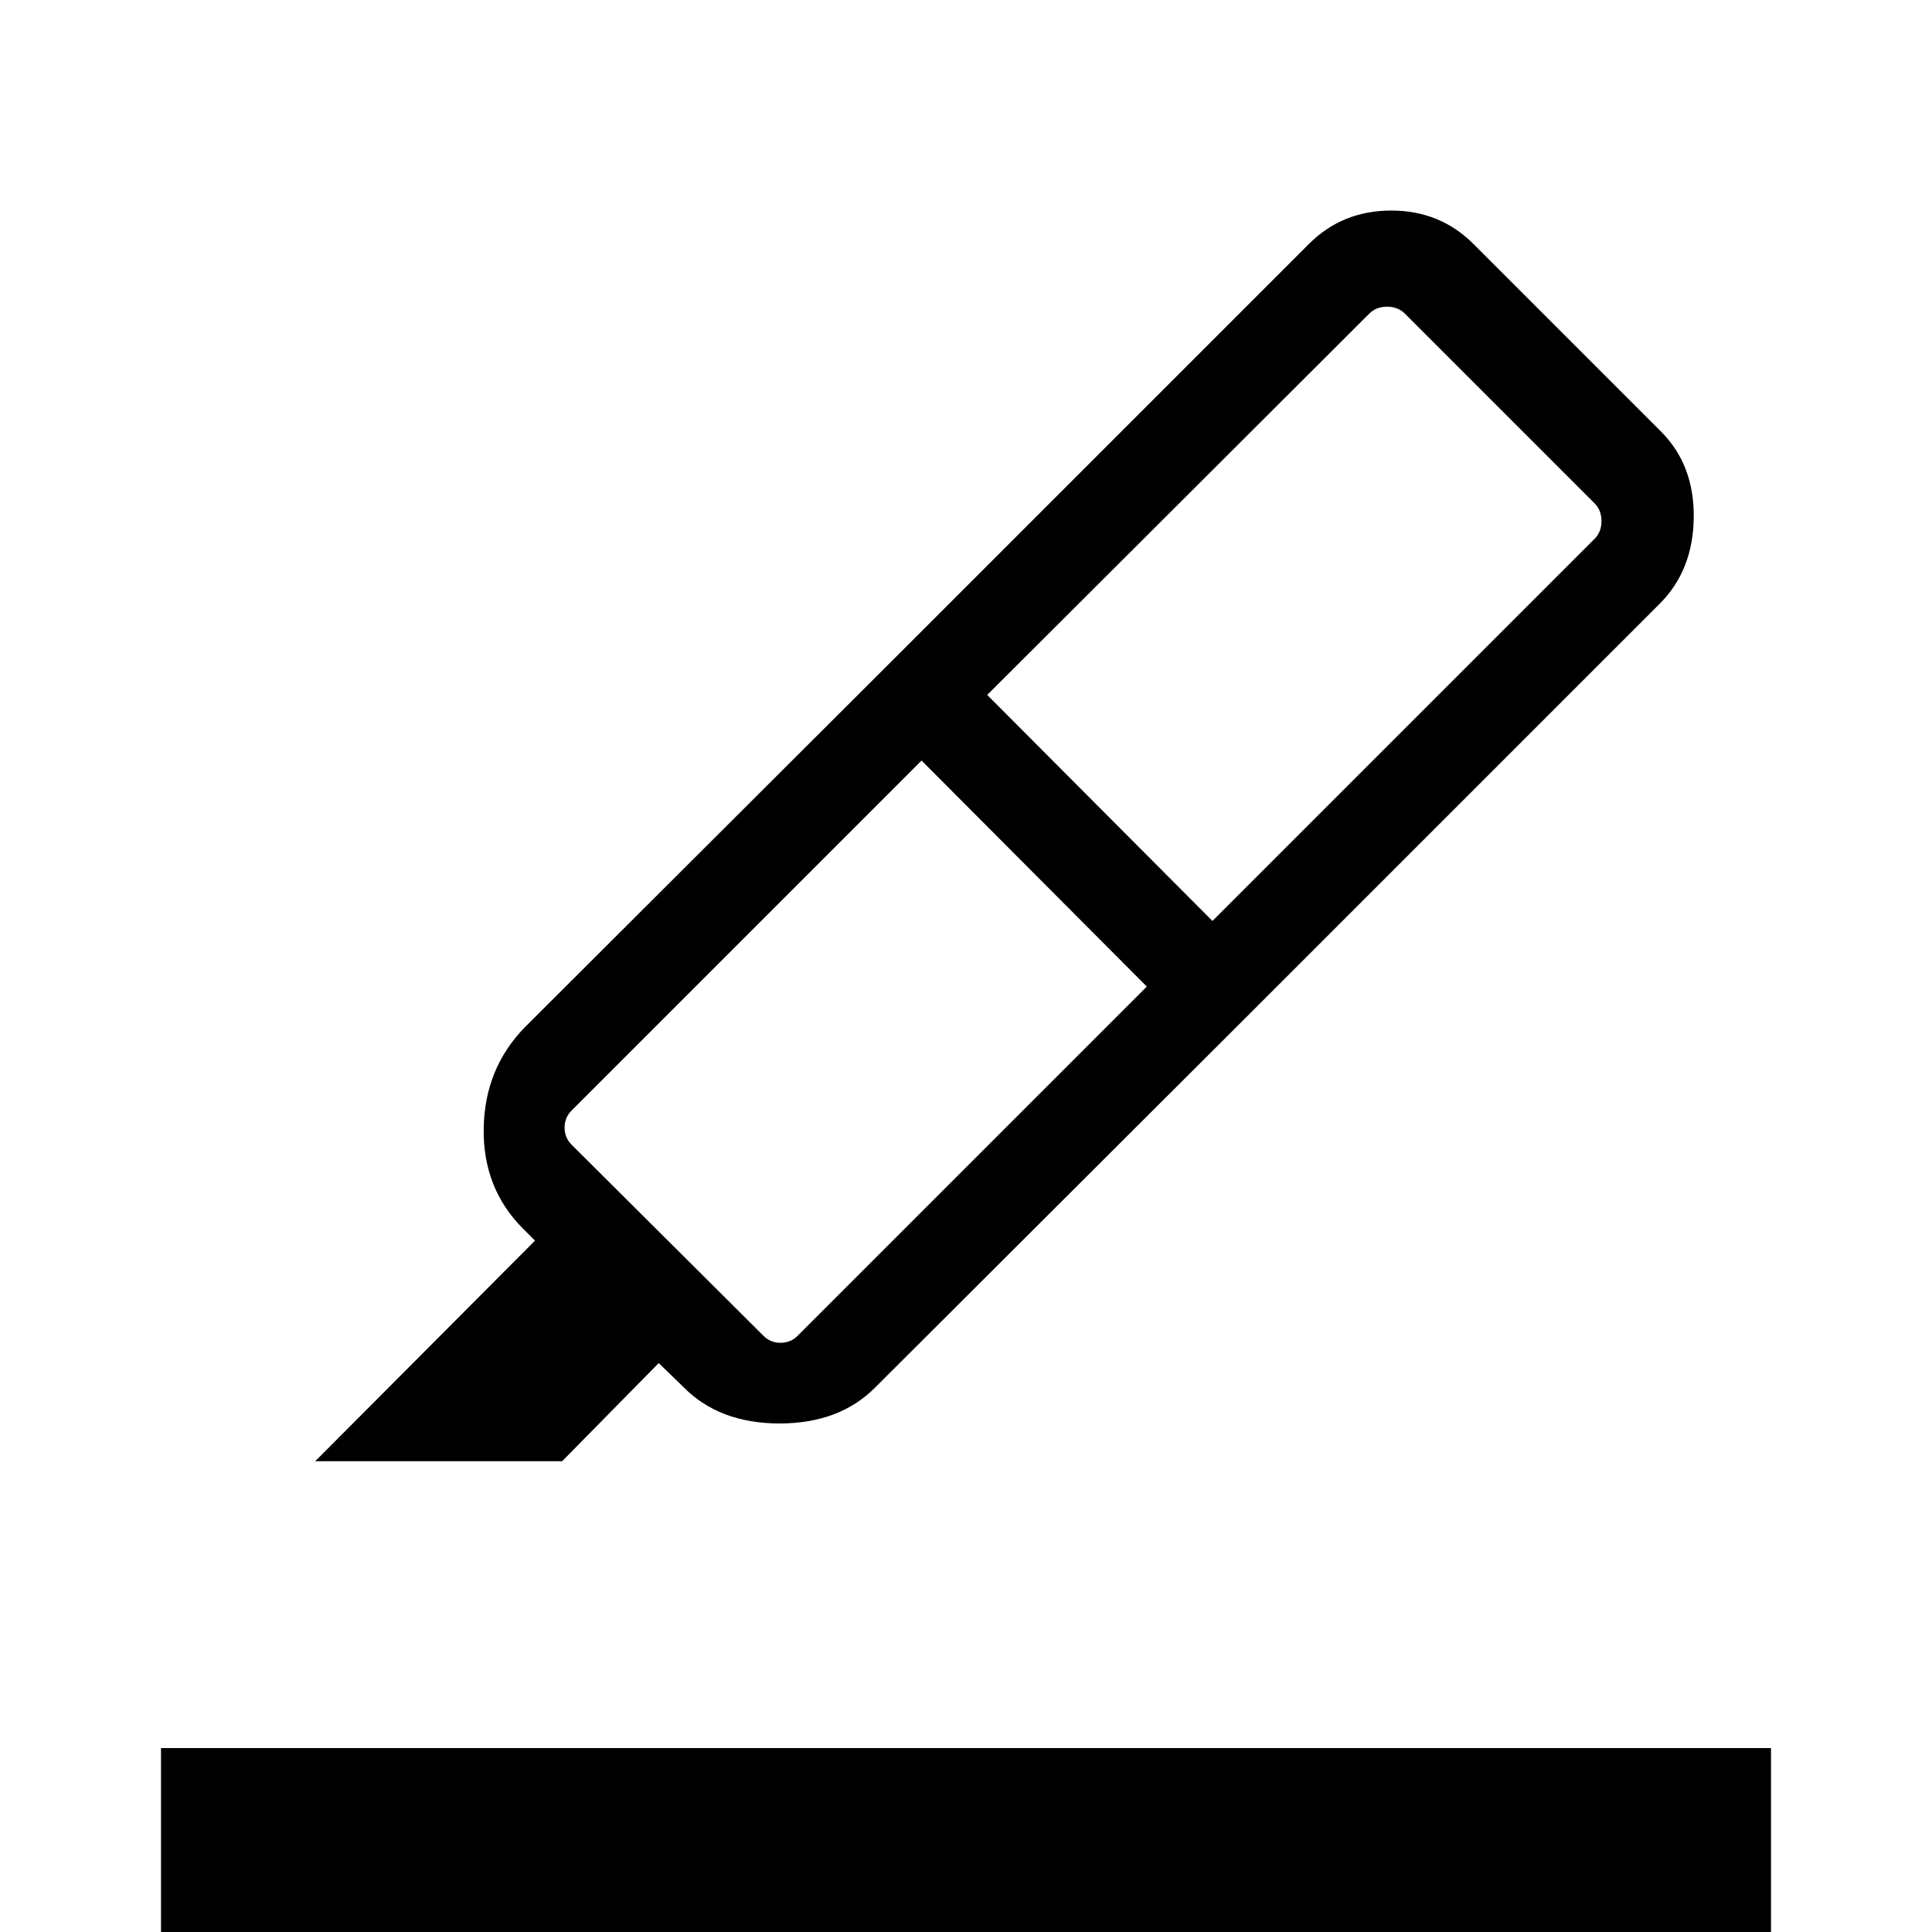 <svg xmlns="http://www.w3.org/2000/svg" width="48" height="48" viewBox="0 -960 960 960"><path d="M80 0v-91.38h800V0H80Zm489.85-469.77L457.92-582.08 284-408.15q-3.46 3.46-3.46 8.46 0 5 3.46 8.46l95.38 95q3.46 3.46 8.47 3.46 5 0 8.46-3.46l173.54-173.54Zm-79.31-144.92 111.92 112.31 189.85-189.85q3.46-3.46 3.46-8.85 0-5.38-3.46-8.84l-94.23-94.23q-3.46-3.46-8.85-3.46-5.38 0-8.85 3.46L490.54-614.69Zm-48.62-15.62 176.54 176.54-183.23 182.85q-17.85 18.23-47.88 18.23-30.04 0-47.89-18.23l-12.15-11.77-48 48.77H156.62l109.23-109.62-5.93-5.92q-20.07-20.08-19.57-49.92.5-29.85 20.57-50.31l181-180.62Zm0 0 208.46-208.46q16.62-16.61 40.89-16.61t40.88 16.61l93.16 93.16q16.61 16.61 16.3 42.8-.3 26.19-16.92 42.81L618.46-453.77 441.92-630.31Z"/></svg>